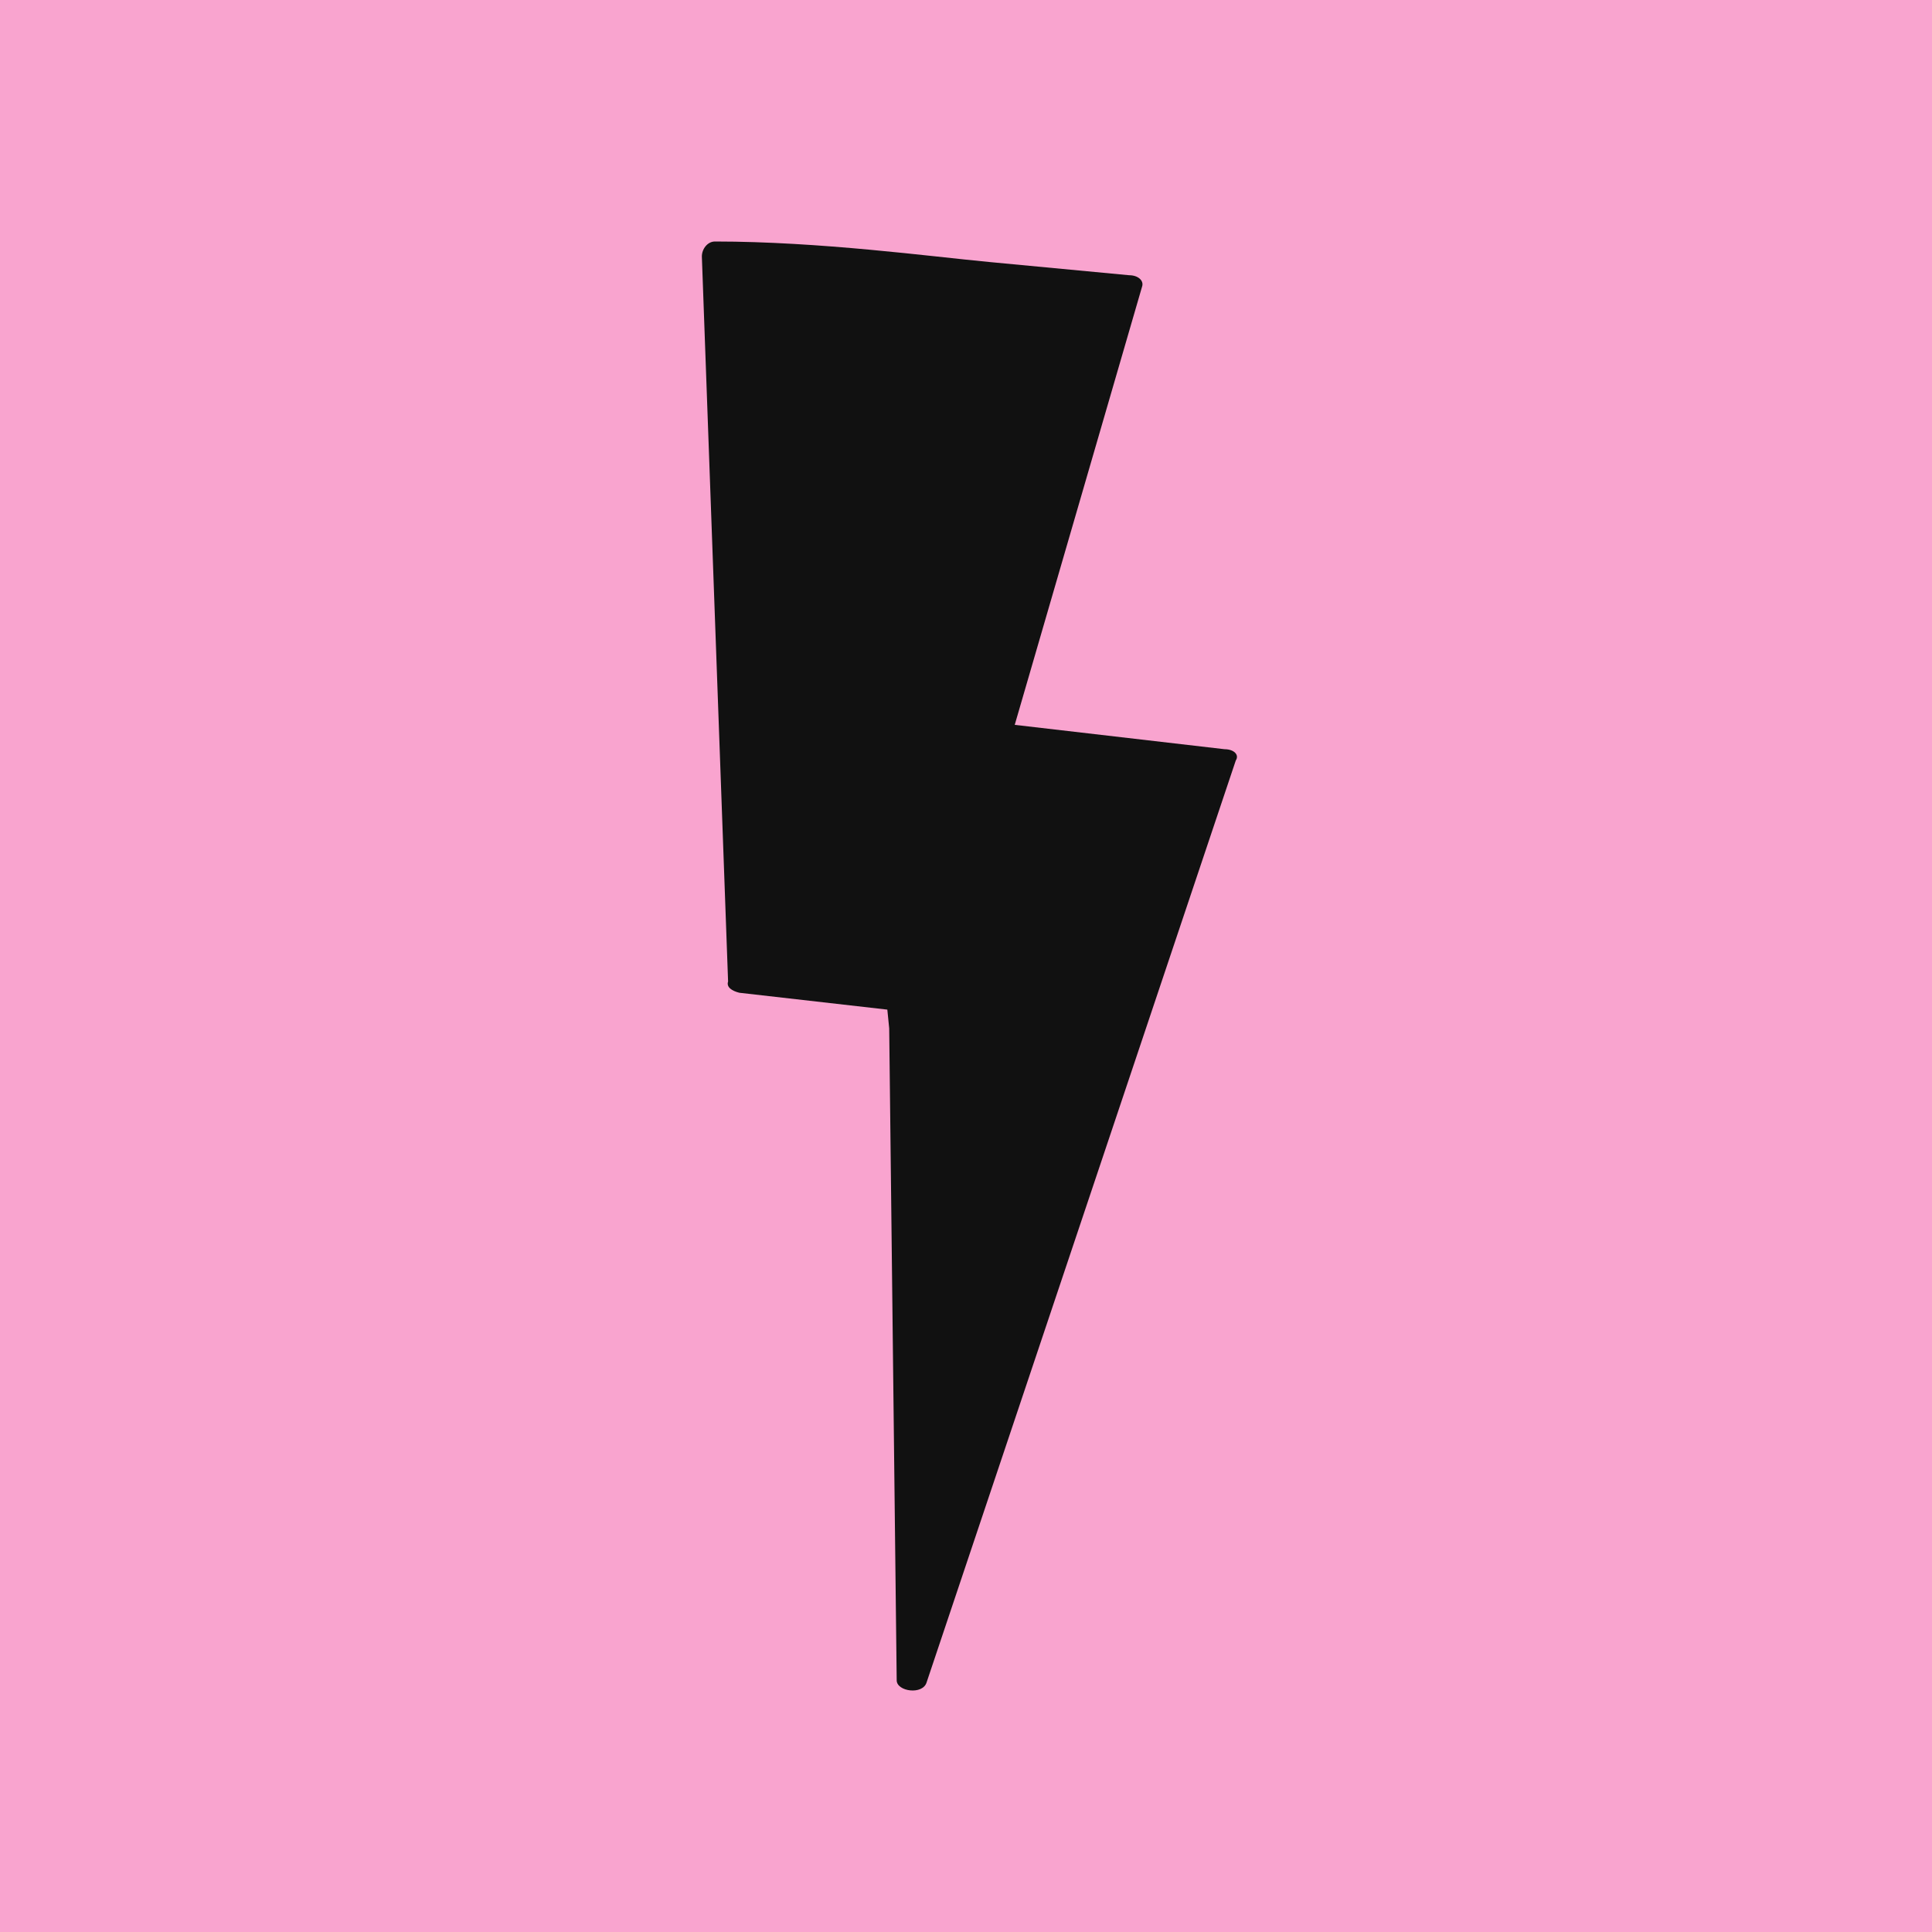 <svg width="256" height="256" viewBox="0 0 256 256" fill="none" xmlns="http://www.w3.org/2000/svg">
<rect width="256" height="256" fill="#F9A4CF"/>
<path d="M162.26 99.274L134.457 96.047L151.337 37.958C151.585 37.213 150.841 36.468 149.599 36.468L131.229 34.731C123.286 33.986 108.639 32 94.738 32C93.745 32 93 32.993 93 33.986L96.475 130.056C96.227 130.8 96.972 131.297 97.965 131.545L117.576 133.779L117.824 136.262L118.817 222.65C118.817 224.139 122.293 224.636 122.789 222.898L163.749 100.763C164.245 100.018 163.501 99.274 162.26 99.274Z" fill="#111111"/>
</svg>
